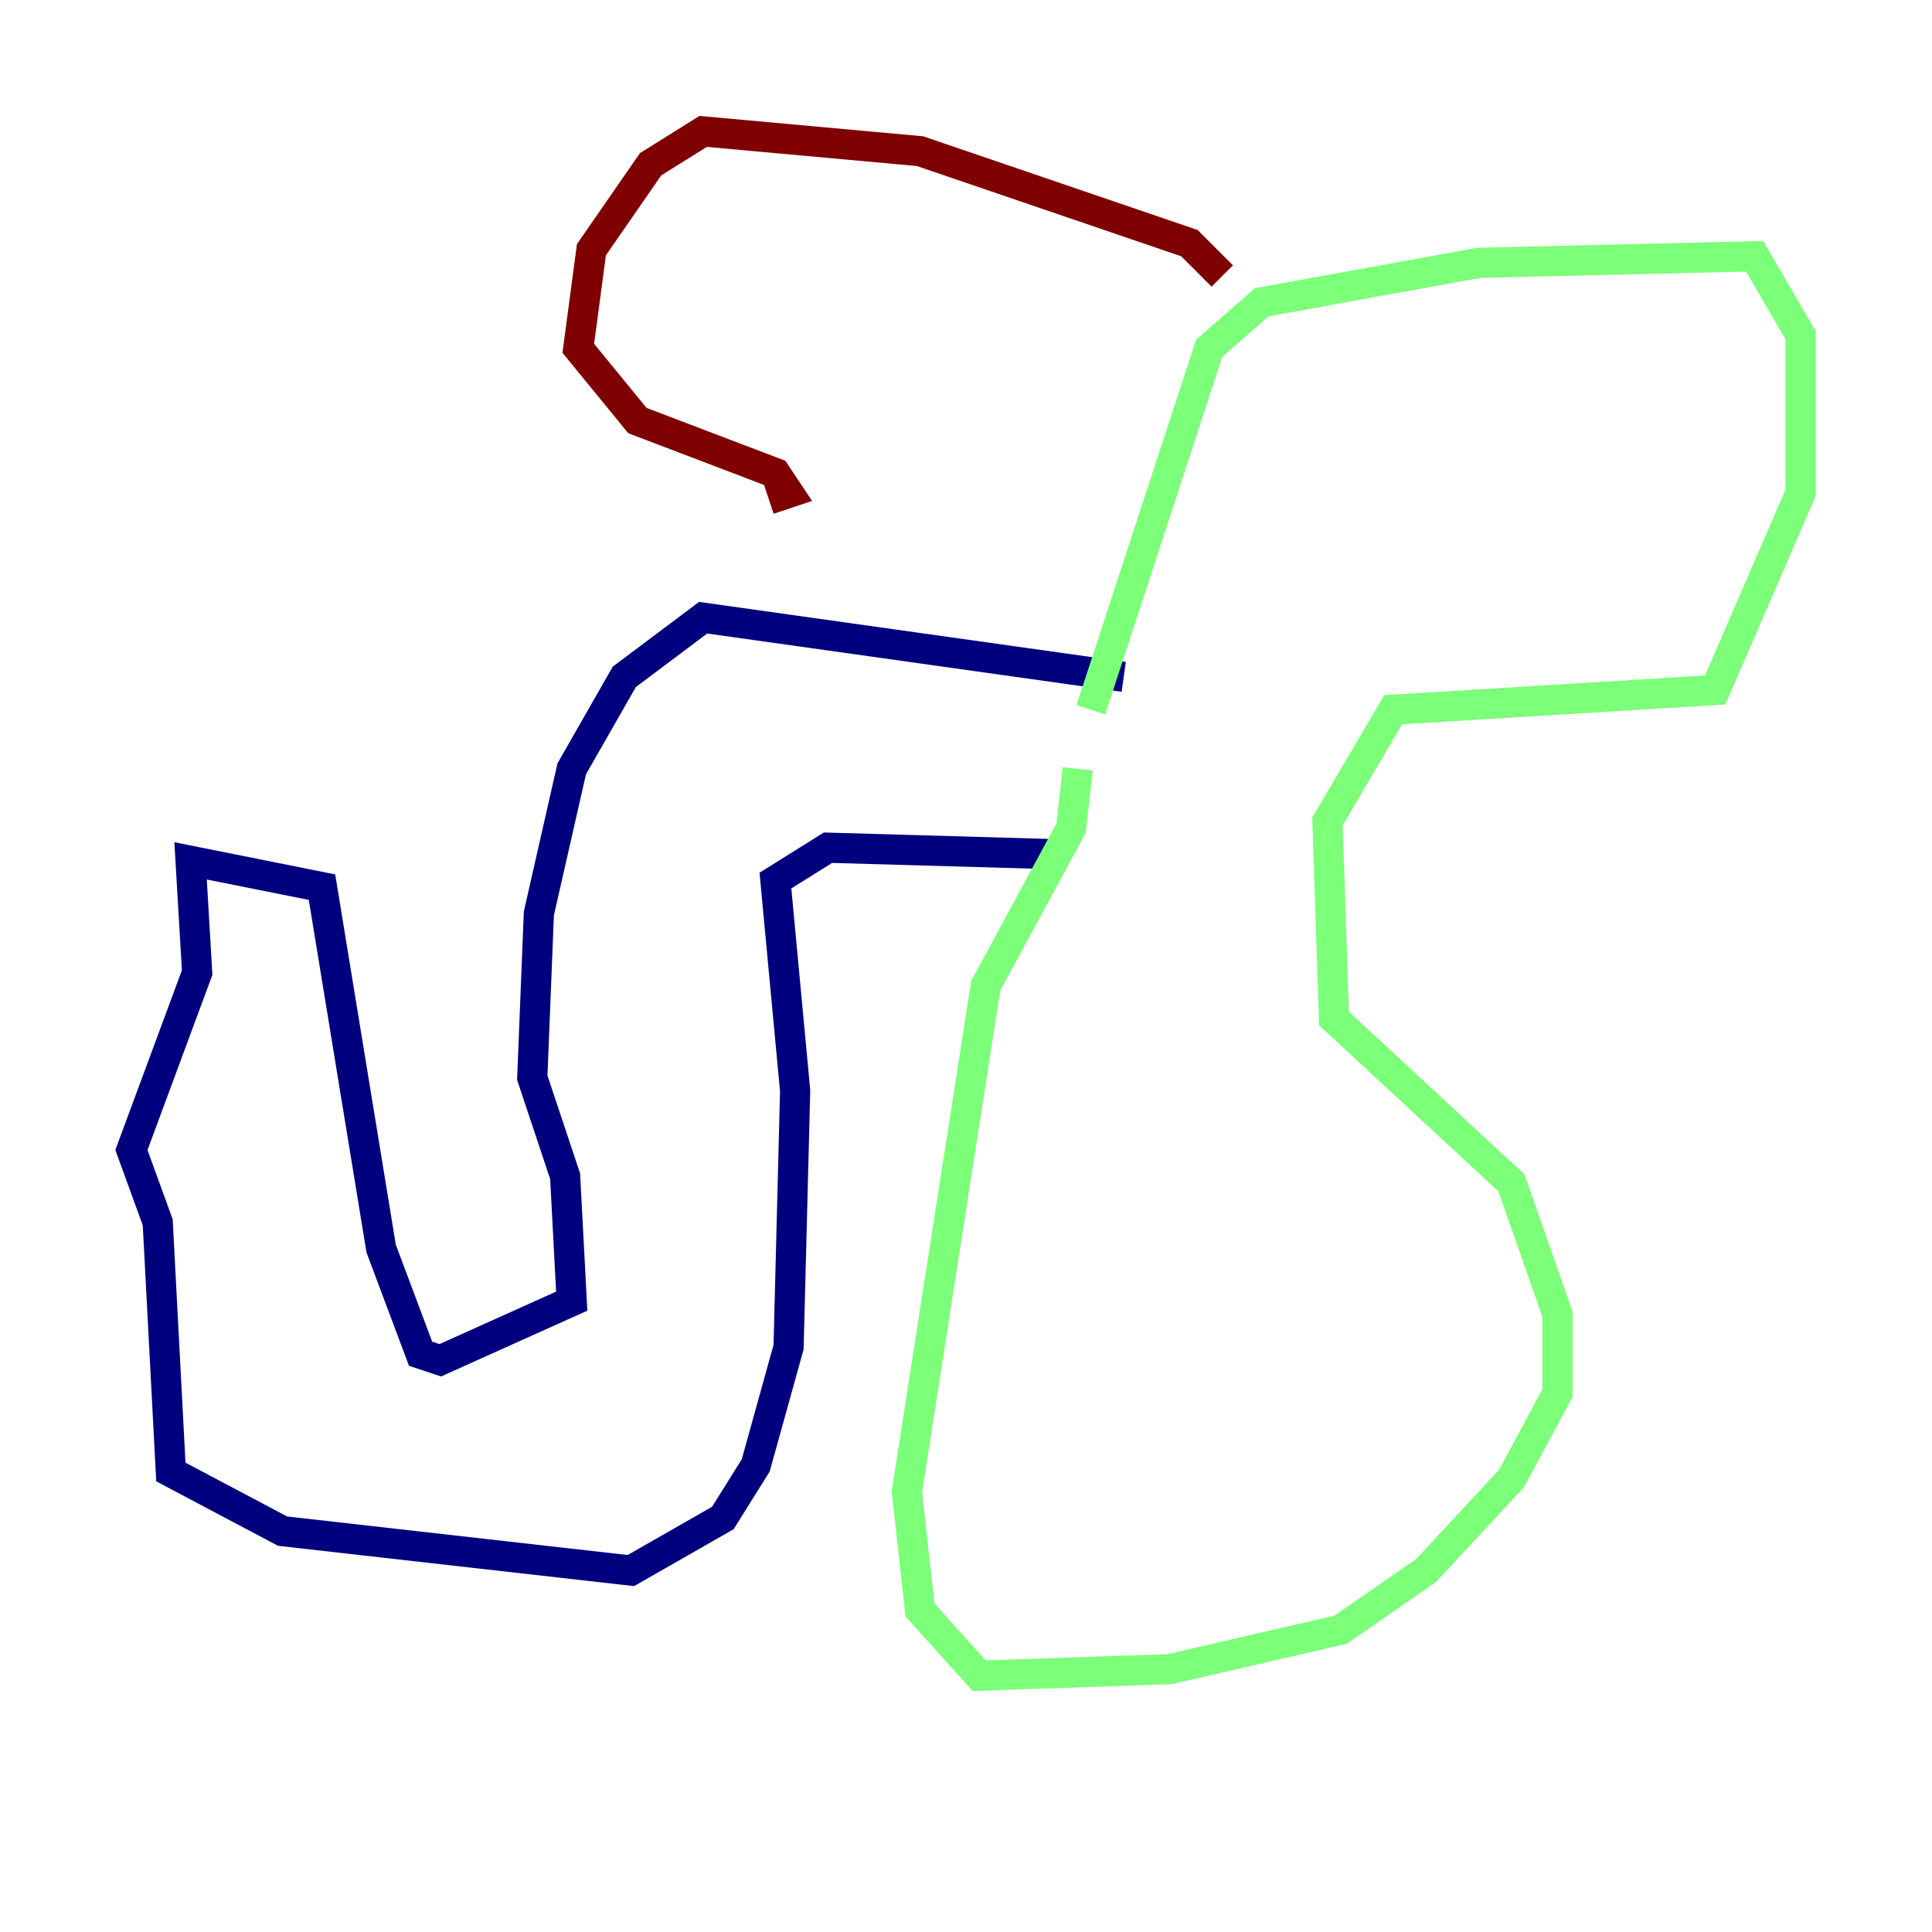 <?xml version="1.0" encoding="utf-8" ?>
<svg baseProfile="tiny" height="128" version="1.2" viewBox="0,0,128,128" width="128" xmlns="http://www.w3.org/2000/svg" xmlns:ev="http://www.w3.org/2001/xml-events" xmlns:xlink="http://www.w3.org/1999/xlink"><defs /><polyline fill="none" points="74.449,44.843 46.585,40.925 41.361,44.843 37.878,50.939 35.701,60.517 35.265,71.401 37.442,77.932 37.878,86.204 29.17,90.122 27.864,89.687 25.252,82.721 21.333,58.776 12.626,57.034 13.061,64.435 8.707,76.191 10.449,80.98 11.32,97.524 18.721,101.442 41.796,104.054 47.891,100.571 50.068,97.088 52.245,89.252 52.68,72.272 51.374,58.34 54.857,56.163 70.095,56.599" stroke="#00007f" stroke-width="2" /><polyline fill="none" points="72.272,47.02 80.109,23.075 83.592,20.027 97.959,17.415 116.245,16.98 119.293,22.204 119.293,32.653 113.633,45.714 92.299,47.02 87.946,54.422 88.381,67.483 100.136,78.367 103.184,87.075 103.184,92.299 100.136,97.959 94.476,104.054 88.816,107.973 77.497,110.585 64.871,111.02 60.952,106.667 60.082,98.83 65.306,65.306 70.966,54.857 71.401,50.939" stroke="#7cff79" stroke-width="2" /><polyline fill="none" points="80.98,18.286 78.803,16.109 60.952,10.014 46.585,8.707 43.102,10.884 39.184,16.544 38.313,23.075 42.231,27.864 51.374,31.347 52.245,32.653 50.939,33.088" stroke="#7f0000" stroke-width="2" /></svg>